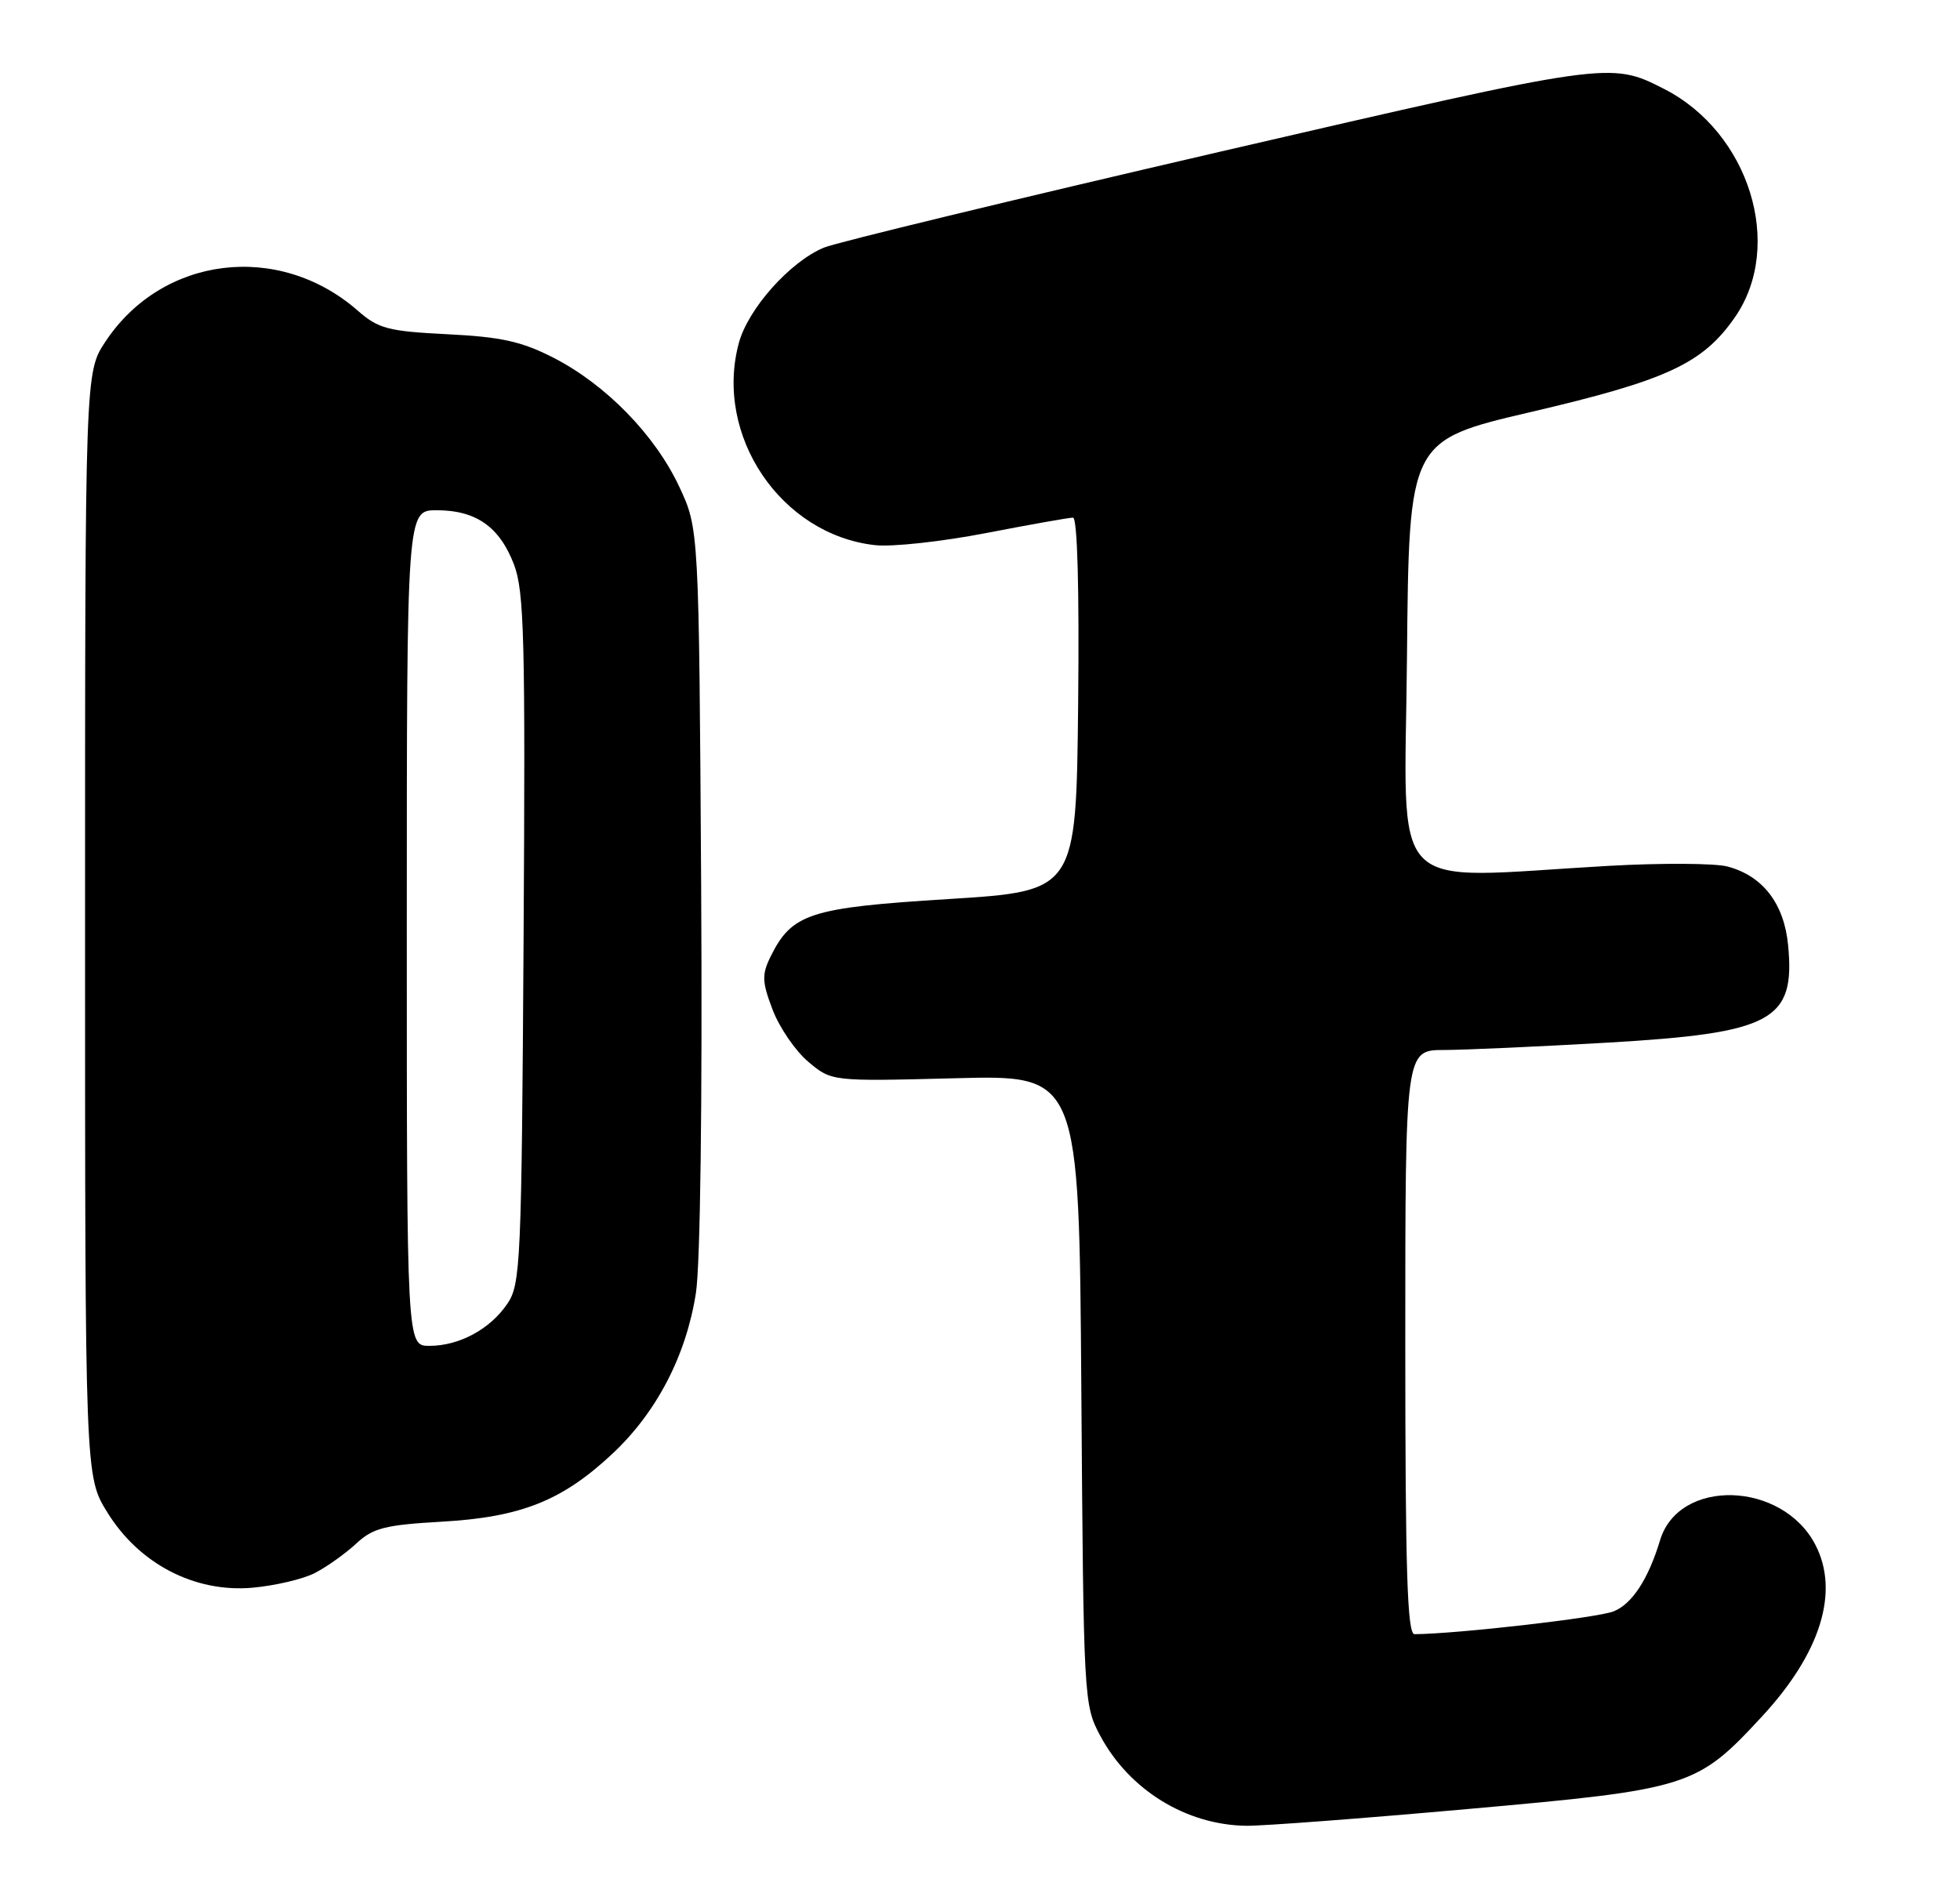 <?xml version="1.0" encoding="UTF-8" standalone="no"?>
<!DOCTYPE svg PUBLIC "-//W3C//DTD SVG 1.1//EN" "http://www.w3.org/Graphics/SVG/1.1/DTD/svg11.dtd" >
<svg xmlns="http://www.w3.org/2000/svg" xmlns:xlink="http://www.w3.org/1999/xlink" version="1.1" viewBox="0 0 265 256">
 <g >
 <path fill="currentColor"
d=" M 198.50 244.63 C 228.45 241.96 229.39 241.67 238.21 232.14 C 246.15 223.57 248.74 215.26 245.45 208.91 C 240.98 200.27 226.99 199.85 224.45 208.28 C 222.86 213.54 220.68 216.89 218.18 217.90 C 216.05 218.77 196.99 220.95 191.25 220.99 C 190.27 221.00 190.00 212.44 190.00 181.50 C 190.00 142.00 190.00 142.00 195.25 141.99 C 198.14 141.98 208.05 141.53 217.28 141.00 C 239.65 139.70 242.74 138.04 241.76 127.82 C 241.22 122.19 238.34 118.45 233.57 117.18 C 231.88 116.73 224.65 116.69 217.50 117.09 C 187.03 118.81 189.94 121.83 190.23 88.78 C 190.50 59.57 190.50 59.57 207.00 55.71 C 225.38 51.42 230.22 49.17 234.57 42.90 C 241.27 33.23 236.52 17.91 225.00 12.03 C 217.71 8.31 217.67 8.32 164.85 20.54 C 137.16 26.96 113.11 32.78 111.41 33.48 C 106.82 35.38 101.14 41.75 99.89 46.40 C 96.53 58.89 105.58 72.31 118.31 73.72 C 120.61 73.98 127.36 73.24 133.30 72.09 C 139.24 70.94 144.54 70.00 145.07 70.00 C 145.67 70.00 145.93 79.48 145.77 95.25 C 145.50 120.50 145.50 120.50 128.22 121.58 C 109.43 122.75 107.05 123.52 104.15 129.43 C 102.99 131.81 103.03 132.80 104.47 136.57 C 105.39 138.97 107.56 142.14 109.29 143.59 C 112.44 146.24 112.44 146.24 129.17 145.81 C 145.90 145.37 145.90 145.37 146.20 187.94 C 146.50 229.87 146.53 230.56 148.75 234.71 C 152.67 242.05 160.36 246.79 168.50 246.90 C 170.70 246.93 184.20 245.91 198.50 244.63 Z  M 42.59 212.71 C 44.19 211.88 46.69 210.10 48.15 208.75 C 50.43 206.63 52.02 206.22 59.69 205.78 C 70.43 205.17 75.99 202.96 82.79 196.60 C 88.78 191.00 92.77 183.32 94.09 174.86 C 94.69 171.00 94.97 149.00 94.80 119.96 C 94.50 71.50 94.50 71.50 91.83 65.80 C 88.55 58.81 81.93 52.02 74.84 48.38 C 70.52 46.17 67.77 45.56 60.50 45.20 C 52.45 44.79 51.17 44.46 48.36 42.00 C 37.68 32.66 21.93 34.60 14.26 46.19 C 11.50 50.35 11.50 50.35 11.50 125.01 C 11.50 199.66 11.50 199.66 14.52 204.53 C 18.81 211.48 26.31 215.38 34.09 214.71 C 37.16 214.44 40.99 213.54 42.59 212.71 Z  M 55.00 125.50 C 55.00 69.00 55.00 69.00 59.04 69.00 C 64.36 69.00 67.54 71.24 69.49 76.33 C 70.88 79.97 71.04 86.43 70.79 127.00 C 70.52 170.75 70.39 173.67 68.60 176.30 C 66.27 179.75 62.09 182.00 58.05 182.00 C 55.00 182.00 55.00 182.00 55.00 125.50 Z "/>
</g>
</svg>